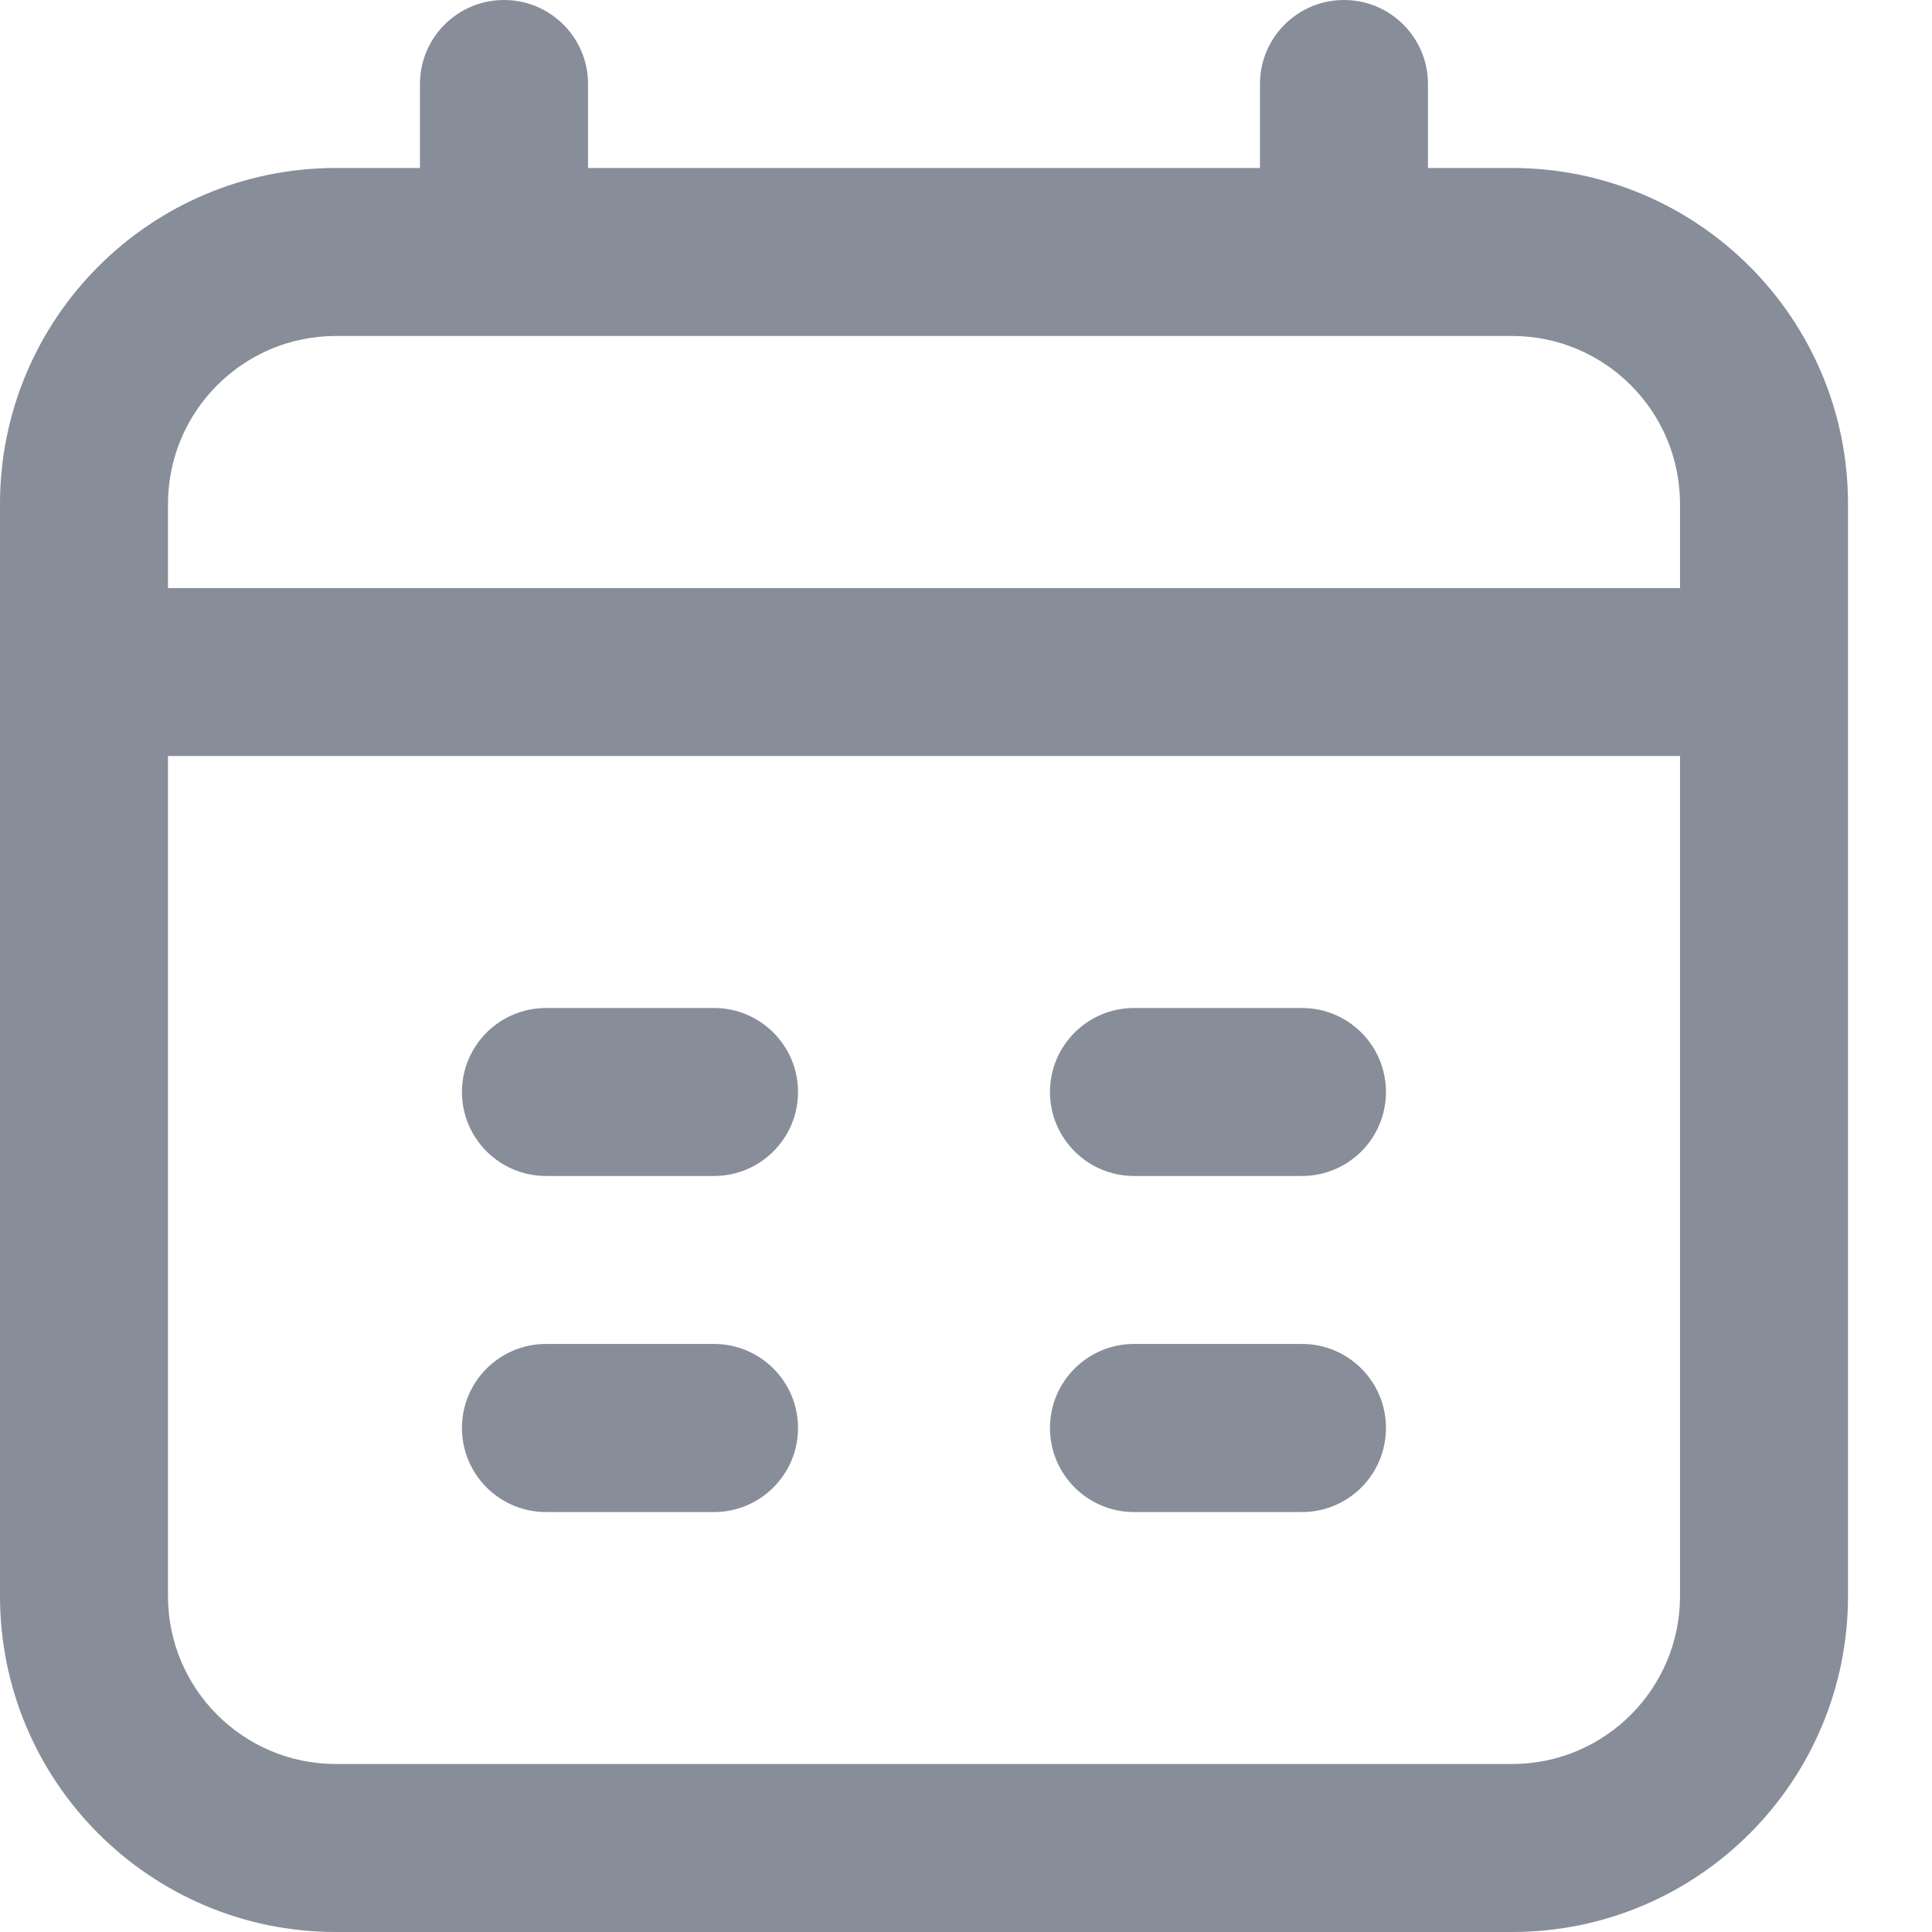 <svg width="19" height="19" viewBox="0 0 19 19" fill="none" xmlns="http://www.w3.org/2000/svg">
<path fill-rule="evenodd" clip-rule="evenodd" d="M4.957 0C5.413 0 5.783 0.37 5.783 0.826V1.652H12.391V0.826C12.391 0.37 12.761 0 13.217 0C13.674 0 14.043 0.37 14.043 0.826V1.652H14.87C16.695 1.652 18.174 3.132 18.174 4.957V15.696C18.174 17.521 16.695 19 14.87 19H3.304C1.479 19 0 17.521 0 15.696V4.957C0 3.132 1.479 1.652 3.304 1.652H4.13V0.826C4.13 0.37 4.5 0 4.957 0ZM3.304 3.304C2.392 3.304 1.652 4.044 1.652 4.957V5.783H16.522V4.957C16.522 4.044 15.782 3.304 14.87 3.304H3.304ZM16.522 7.435H1.652V15.696C1.652 16.608 2.392 17.348 3.304 17.348H14.87C15.782 17.348 16.522 16.608 16.522 15.696V7.435ZM4.543 10.739C4.543 10.283 4.913 9.913 5.37 9.913H7.022C7.478 9.913 7.848 10.283 7.848 10.739C7.848 11.195 7.478 11.565 7.022 11.565H5.37C4.913 11.565 4.543 11.195 4.543 10.739ZM10.326 10.739C10.326 10.283 10.696 9.913 11.152 9.913H12.804C13.261 9.913 13.63 10.283 13.63 10.739C13.63 11.195 13.261 11.565 12.804 11.565H11.152C10.696 11.565 10.326 11.195 10.326 10.739ZM4.543 14.043C4.543 13.587 4.913 13.217 5.37 13.217H7.022C7.478 13.217 7.848 13.587 7.848 14.043C7.848 14.5 7.478 14.87 7.022 14.87H5.37C4.913 14.87 4.543 14.5 4.543 14.043ZM10.326 14.043C10.326 13.587 10.696 13.217 11.152 13.217H12.804C13.261 13.217 13.63 13.587 13.63 14.043C13.63 14.5 13.261 14.87 12.804 14.87H11.152C10.696 14.87 10.326 14.5 10.326 14.043Z" fill="#878D99"/>
</svg>
